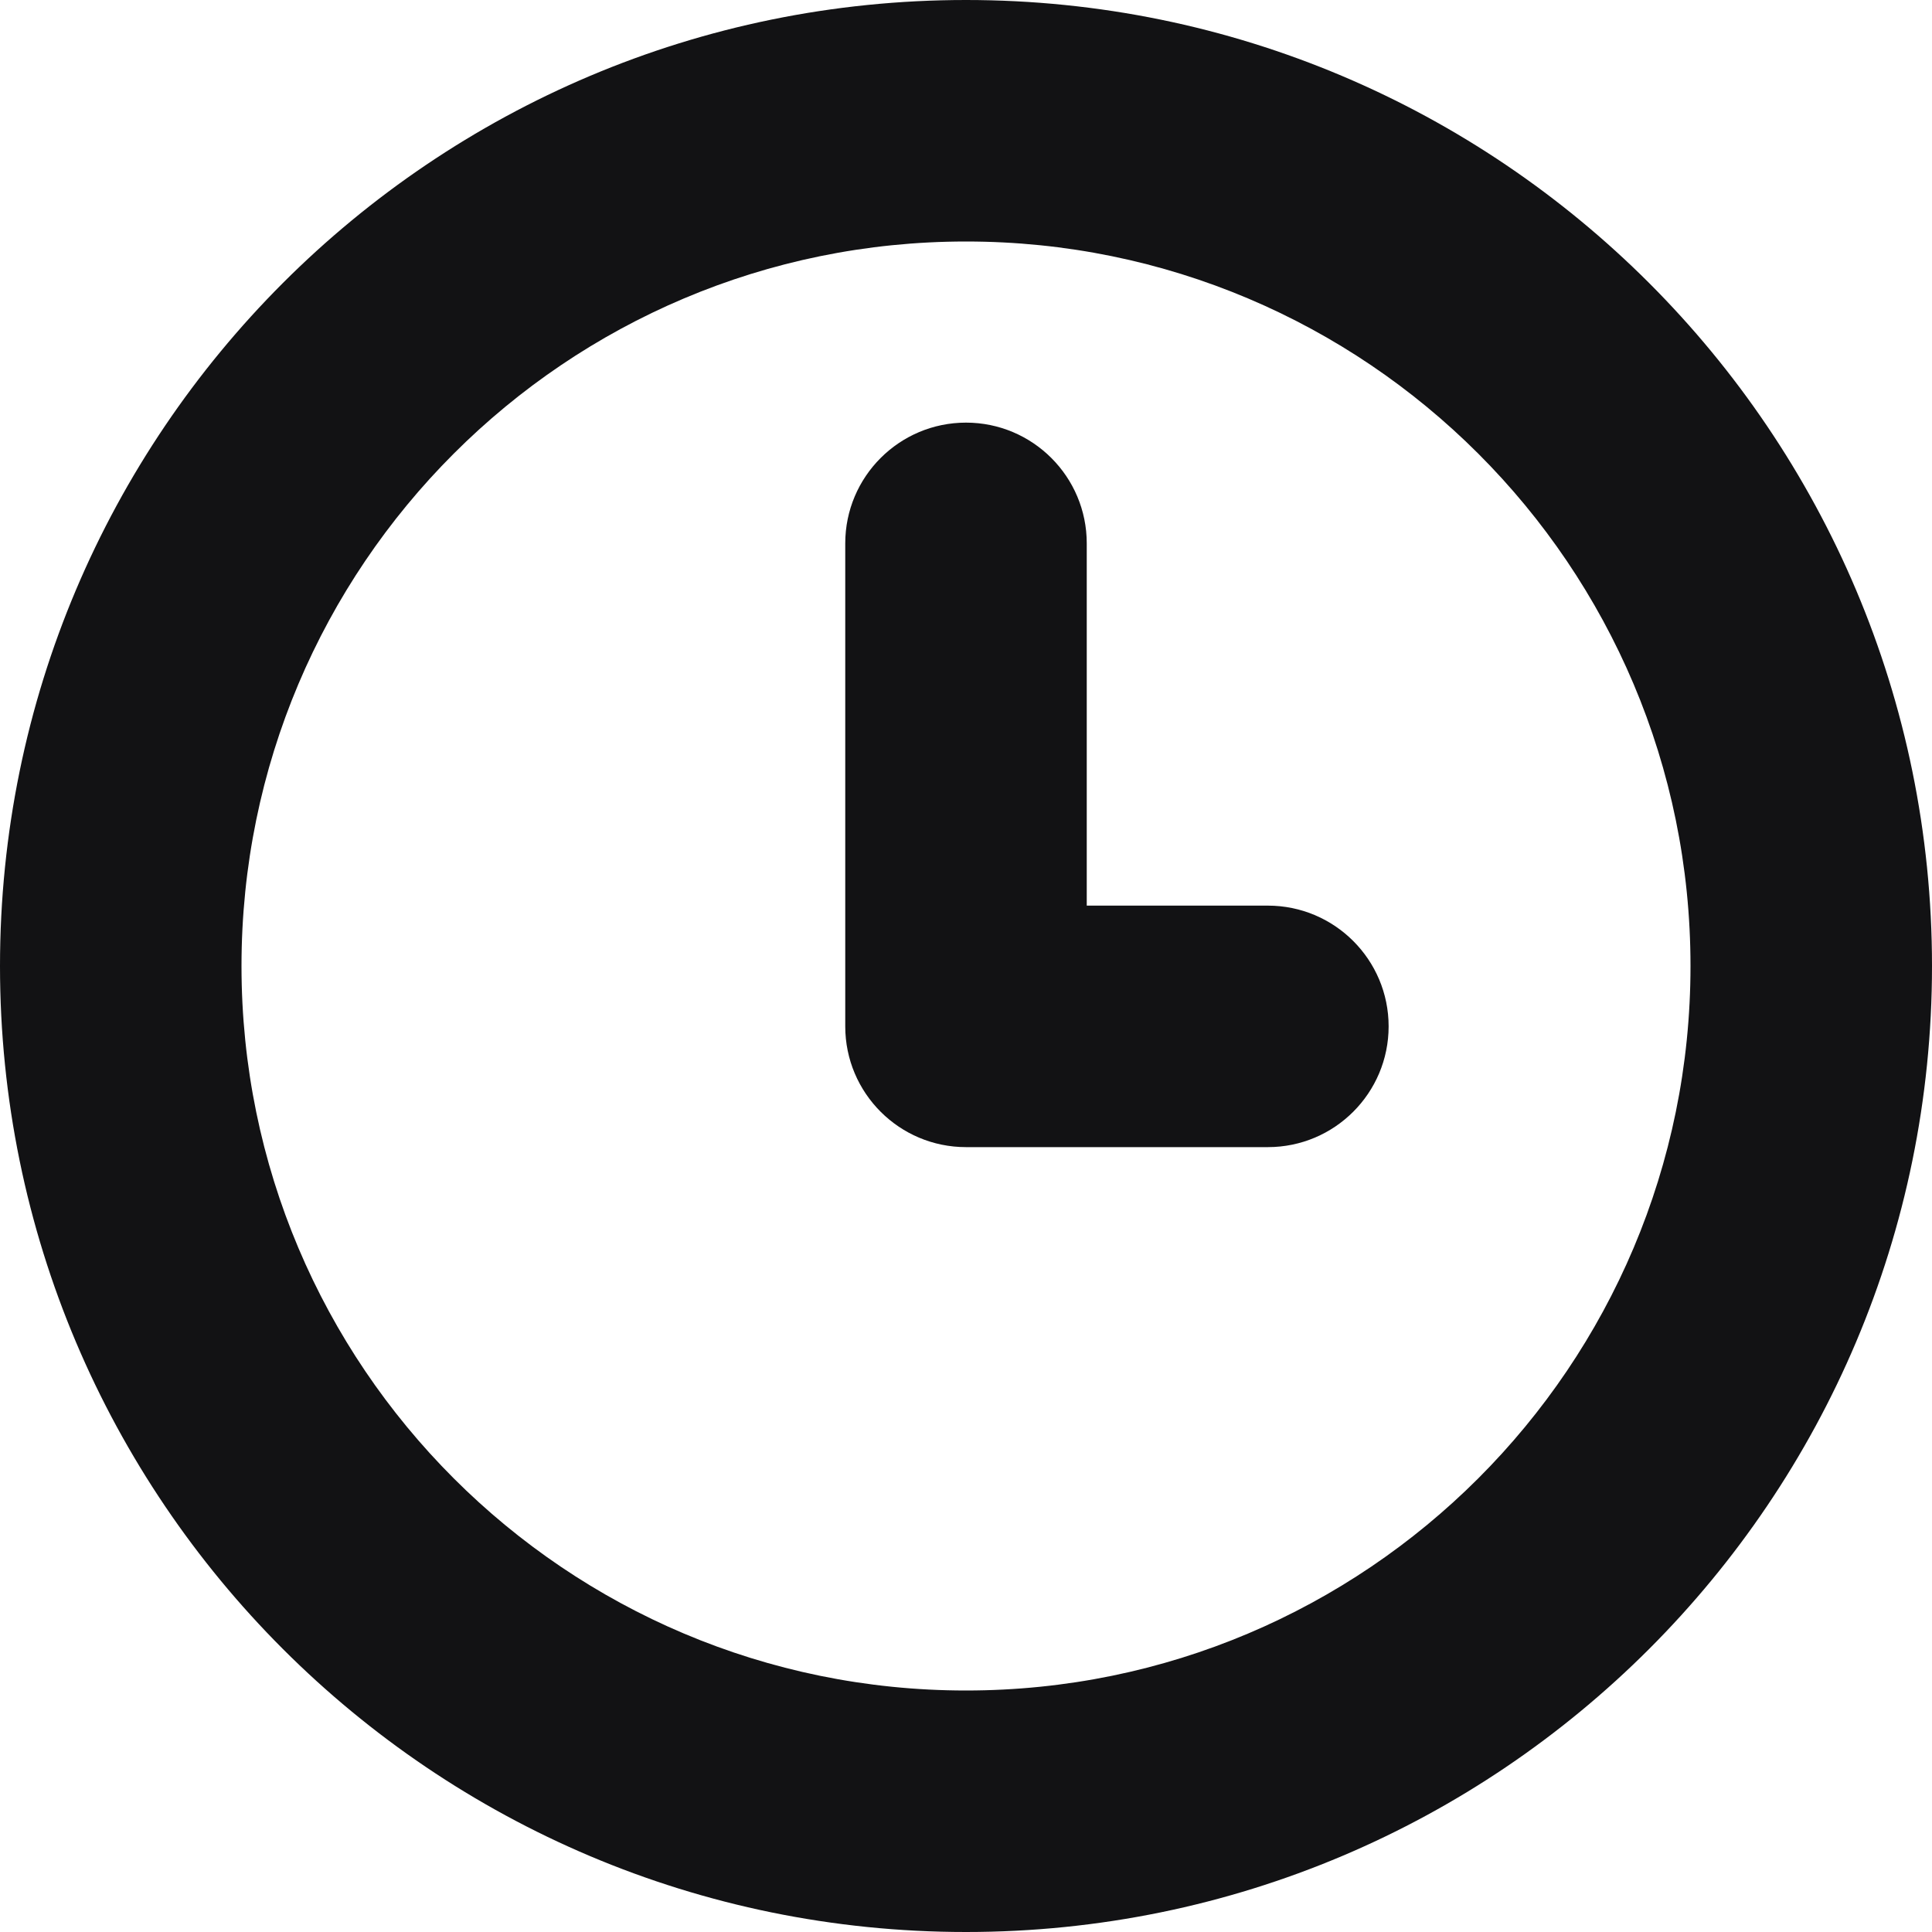 <svg width="16" height="16" viewBox="0 0 16 16" fill="none" xmlns="http://www.w3.org/2000/svg">
<g clip-path="url(#clip0_390_817)">
<path fill-rule="evenodd" clip-rule="evenodd" d="M14 8C14 11.314 11.314 14 8 14C4.686 14 2 11.314 2 8C2 4.686 4.686 2 8 2C11.314 2 14 4.686 14 8ZM16 8C16 12.418 12.418 16 8 16C3.582 16 0 12.418 0 8C0 3.582 3.582 0 8 0C12.418 0 16 3.582 16 8ZM9 4.5C9 3.948 8.552 3.5 8 3.5C7.448 3.5 7 3.948 7 4.5V8.5C7 9.052 7.448 9.5 8 9.5H10.5C11.052 9.5 11.5 9.052 11.5 8.5C11.5 7.948 11.052 7.5 10.5 7.5H9V4.5Z" fill="#121214"/>
</g>
<defs>
<clipPath id="clip0_390_817">
<rect width="16" height="16" fill="white"/>
</clipPath>
</defs>
</svg>
